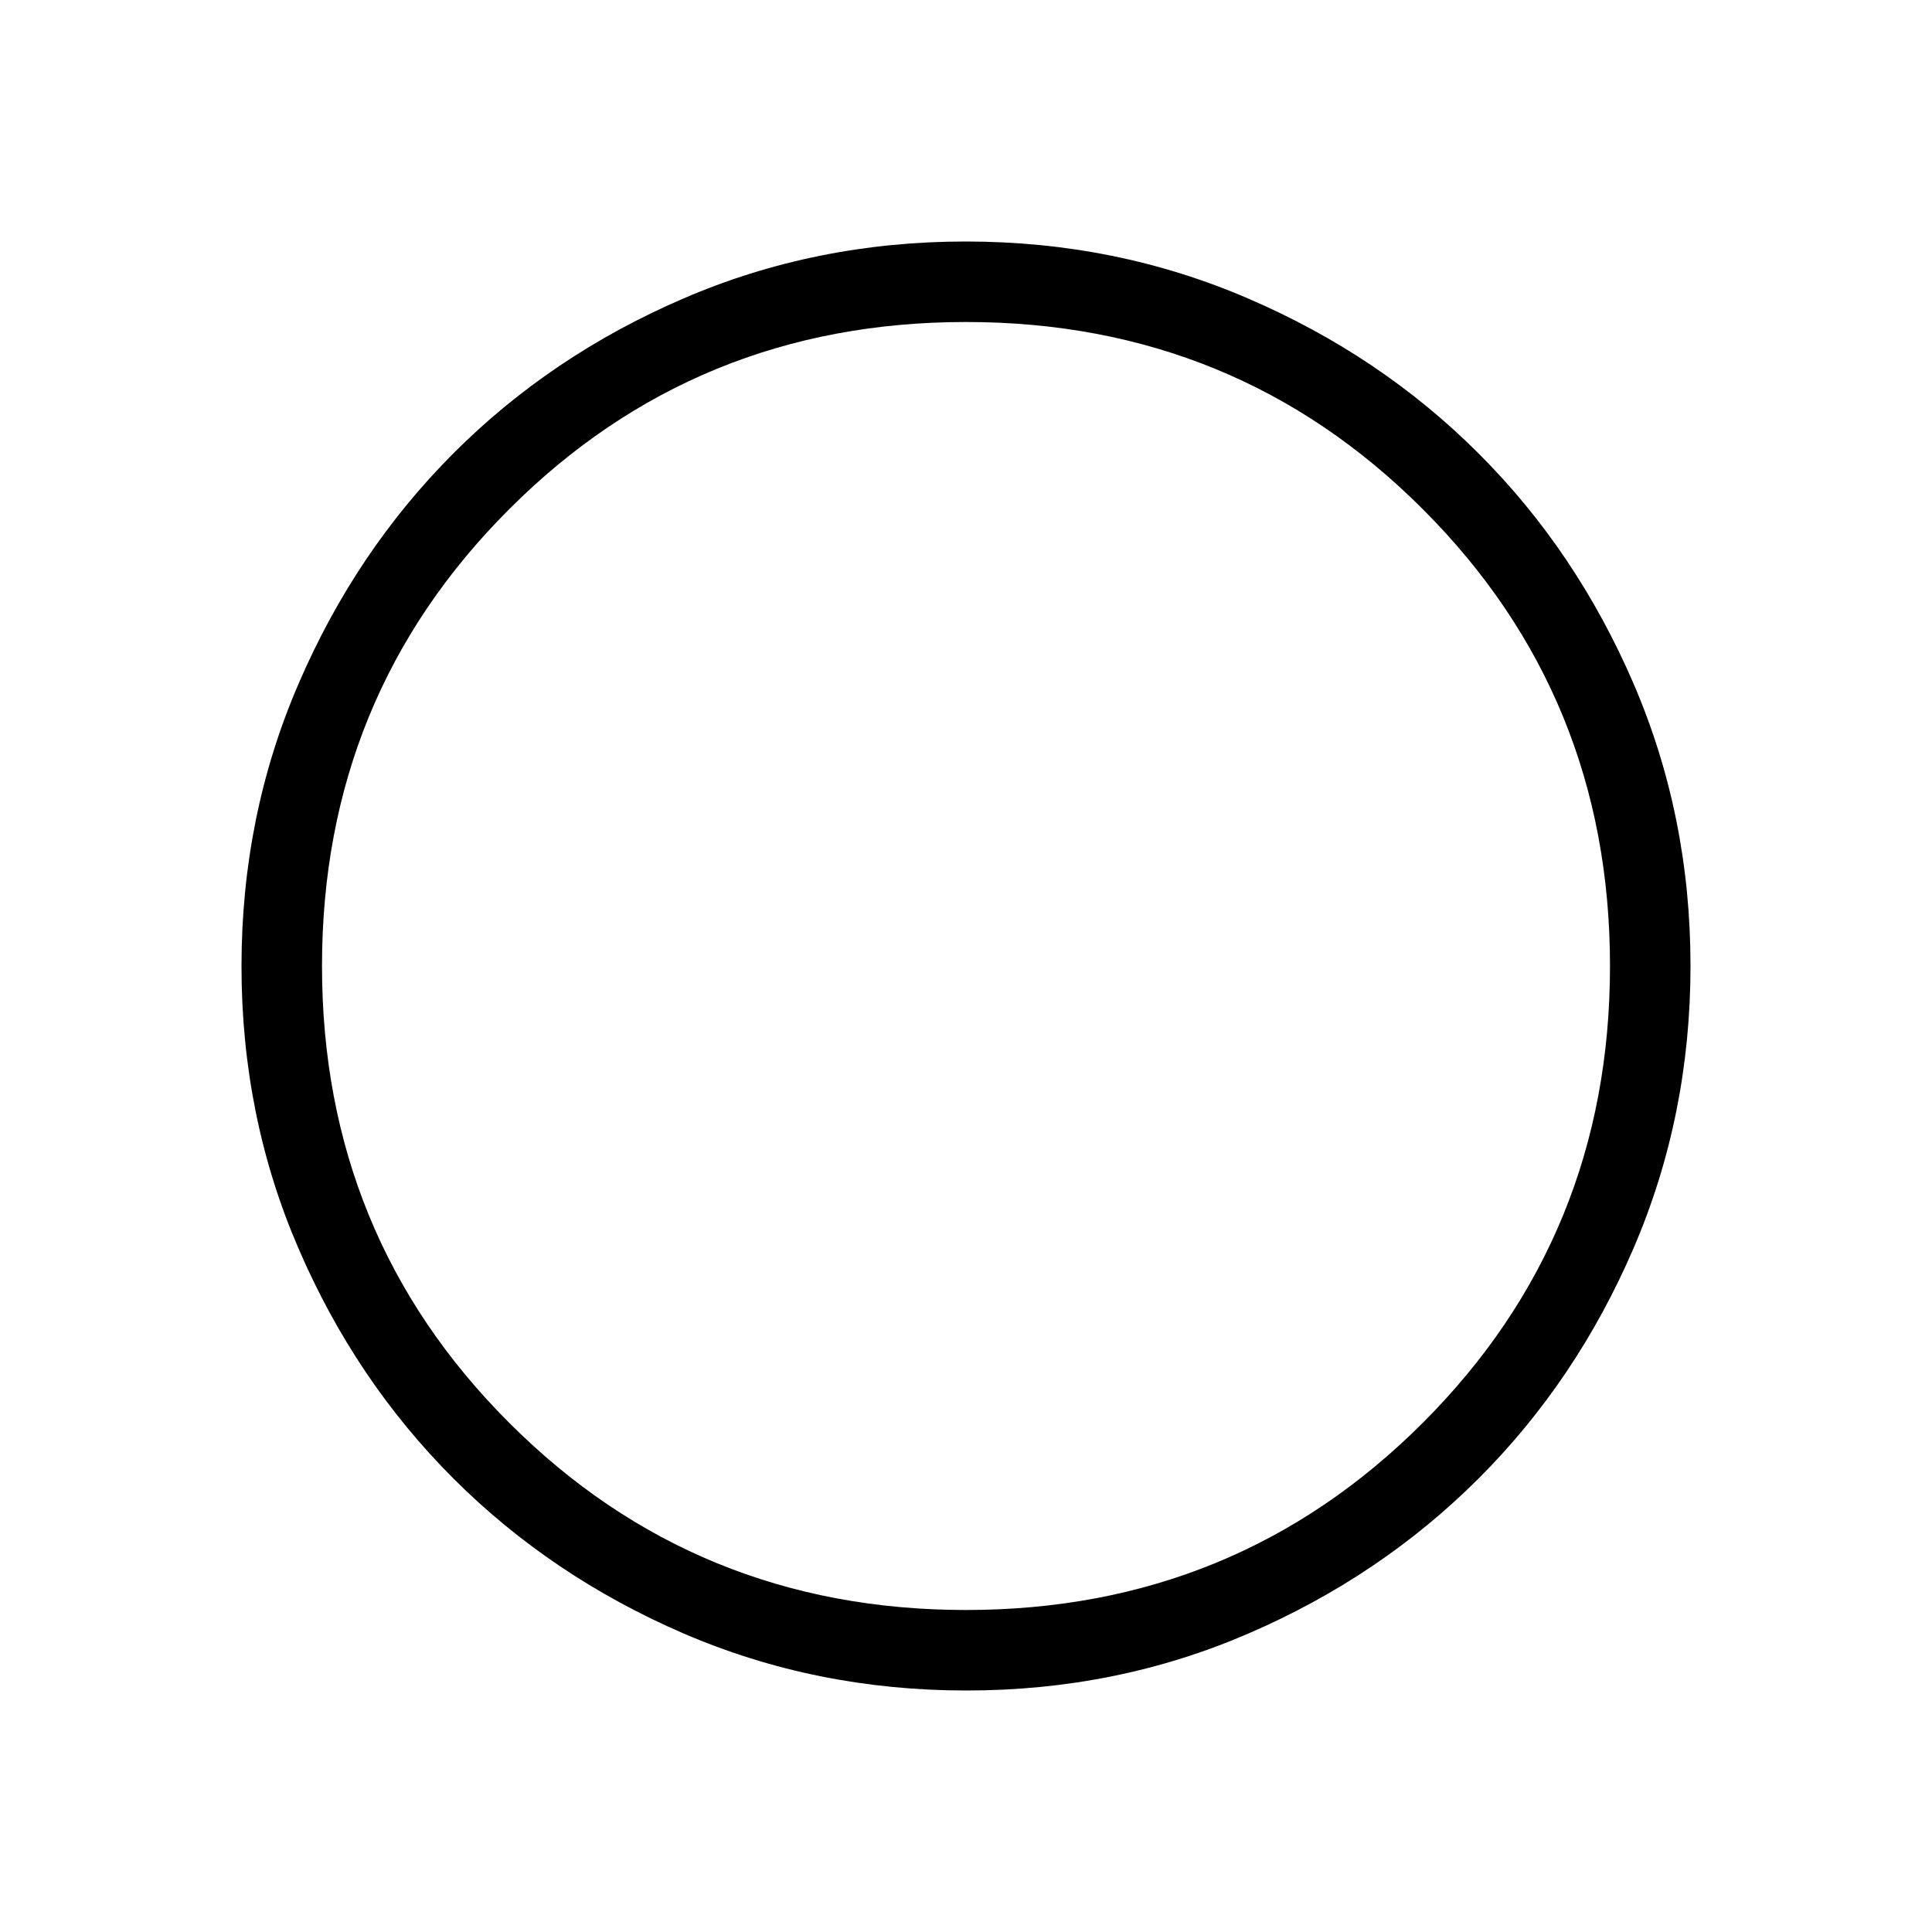 <svg width="36" height="36" viewBox="0 0 36 36" fill="none" xmlns="http://www.w3.org/2000/svg">
<path d="M18.005 31.5C16.139 31.5 14.383 31.146 12.739 30.438C11.097 29.729 9.667 28.767 8.451 27.552C7.235 26.337 6.272 24.909 5.564 23.268C4.854 21.627 4.5 19.872 4.5 18.005C4.5 16.137 4.854 14.382 5.564 12.739C6.271 11.097 7.232 9.667 8.445 8.451C9.658 7.235 11.086 6.272 12.73 5.564C14.374 4.854 16.13 4.5 17.995 4.5C19.861 4.5 21.616 4.854 23.261 5.564C24.904 6.271 26.333 7.232 27.549 8.447C28.765 9.661 29.727 11.089 30.436 12.732C31.145 14.375 31.5 16.13 31.5 17.995C31.5 19.861 31.146 21.616 30.438 23.261C29.73 24.904 28.768 26.334 27.552 27.549C26.336 28.764 24.908 29.727 23.268 30.436C21.628 31.146 19.873 31.501 18.005 31.5ZM18 30C21.35 30 24.188 28.837 26.512 26.512C28.837 24.188 30 21.35 30 18C30 14.65 28.837 11.812 26.512 9.488C24.188 7.162 21.35 6 18 6C14.65 6 11.812 7.162 9.488 9.488C7.162 11.812 6 14.65 6 18C6 21.35 7.162 24.188 9.488 26.512C11.812 28.837 14.65 30 18 30Z" fill="currentColor"/>
</svg>
